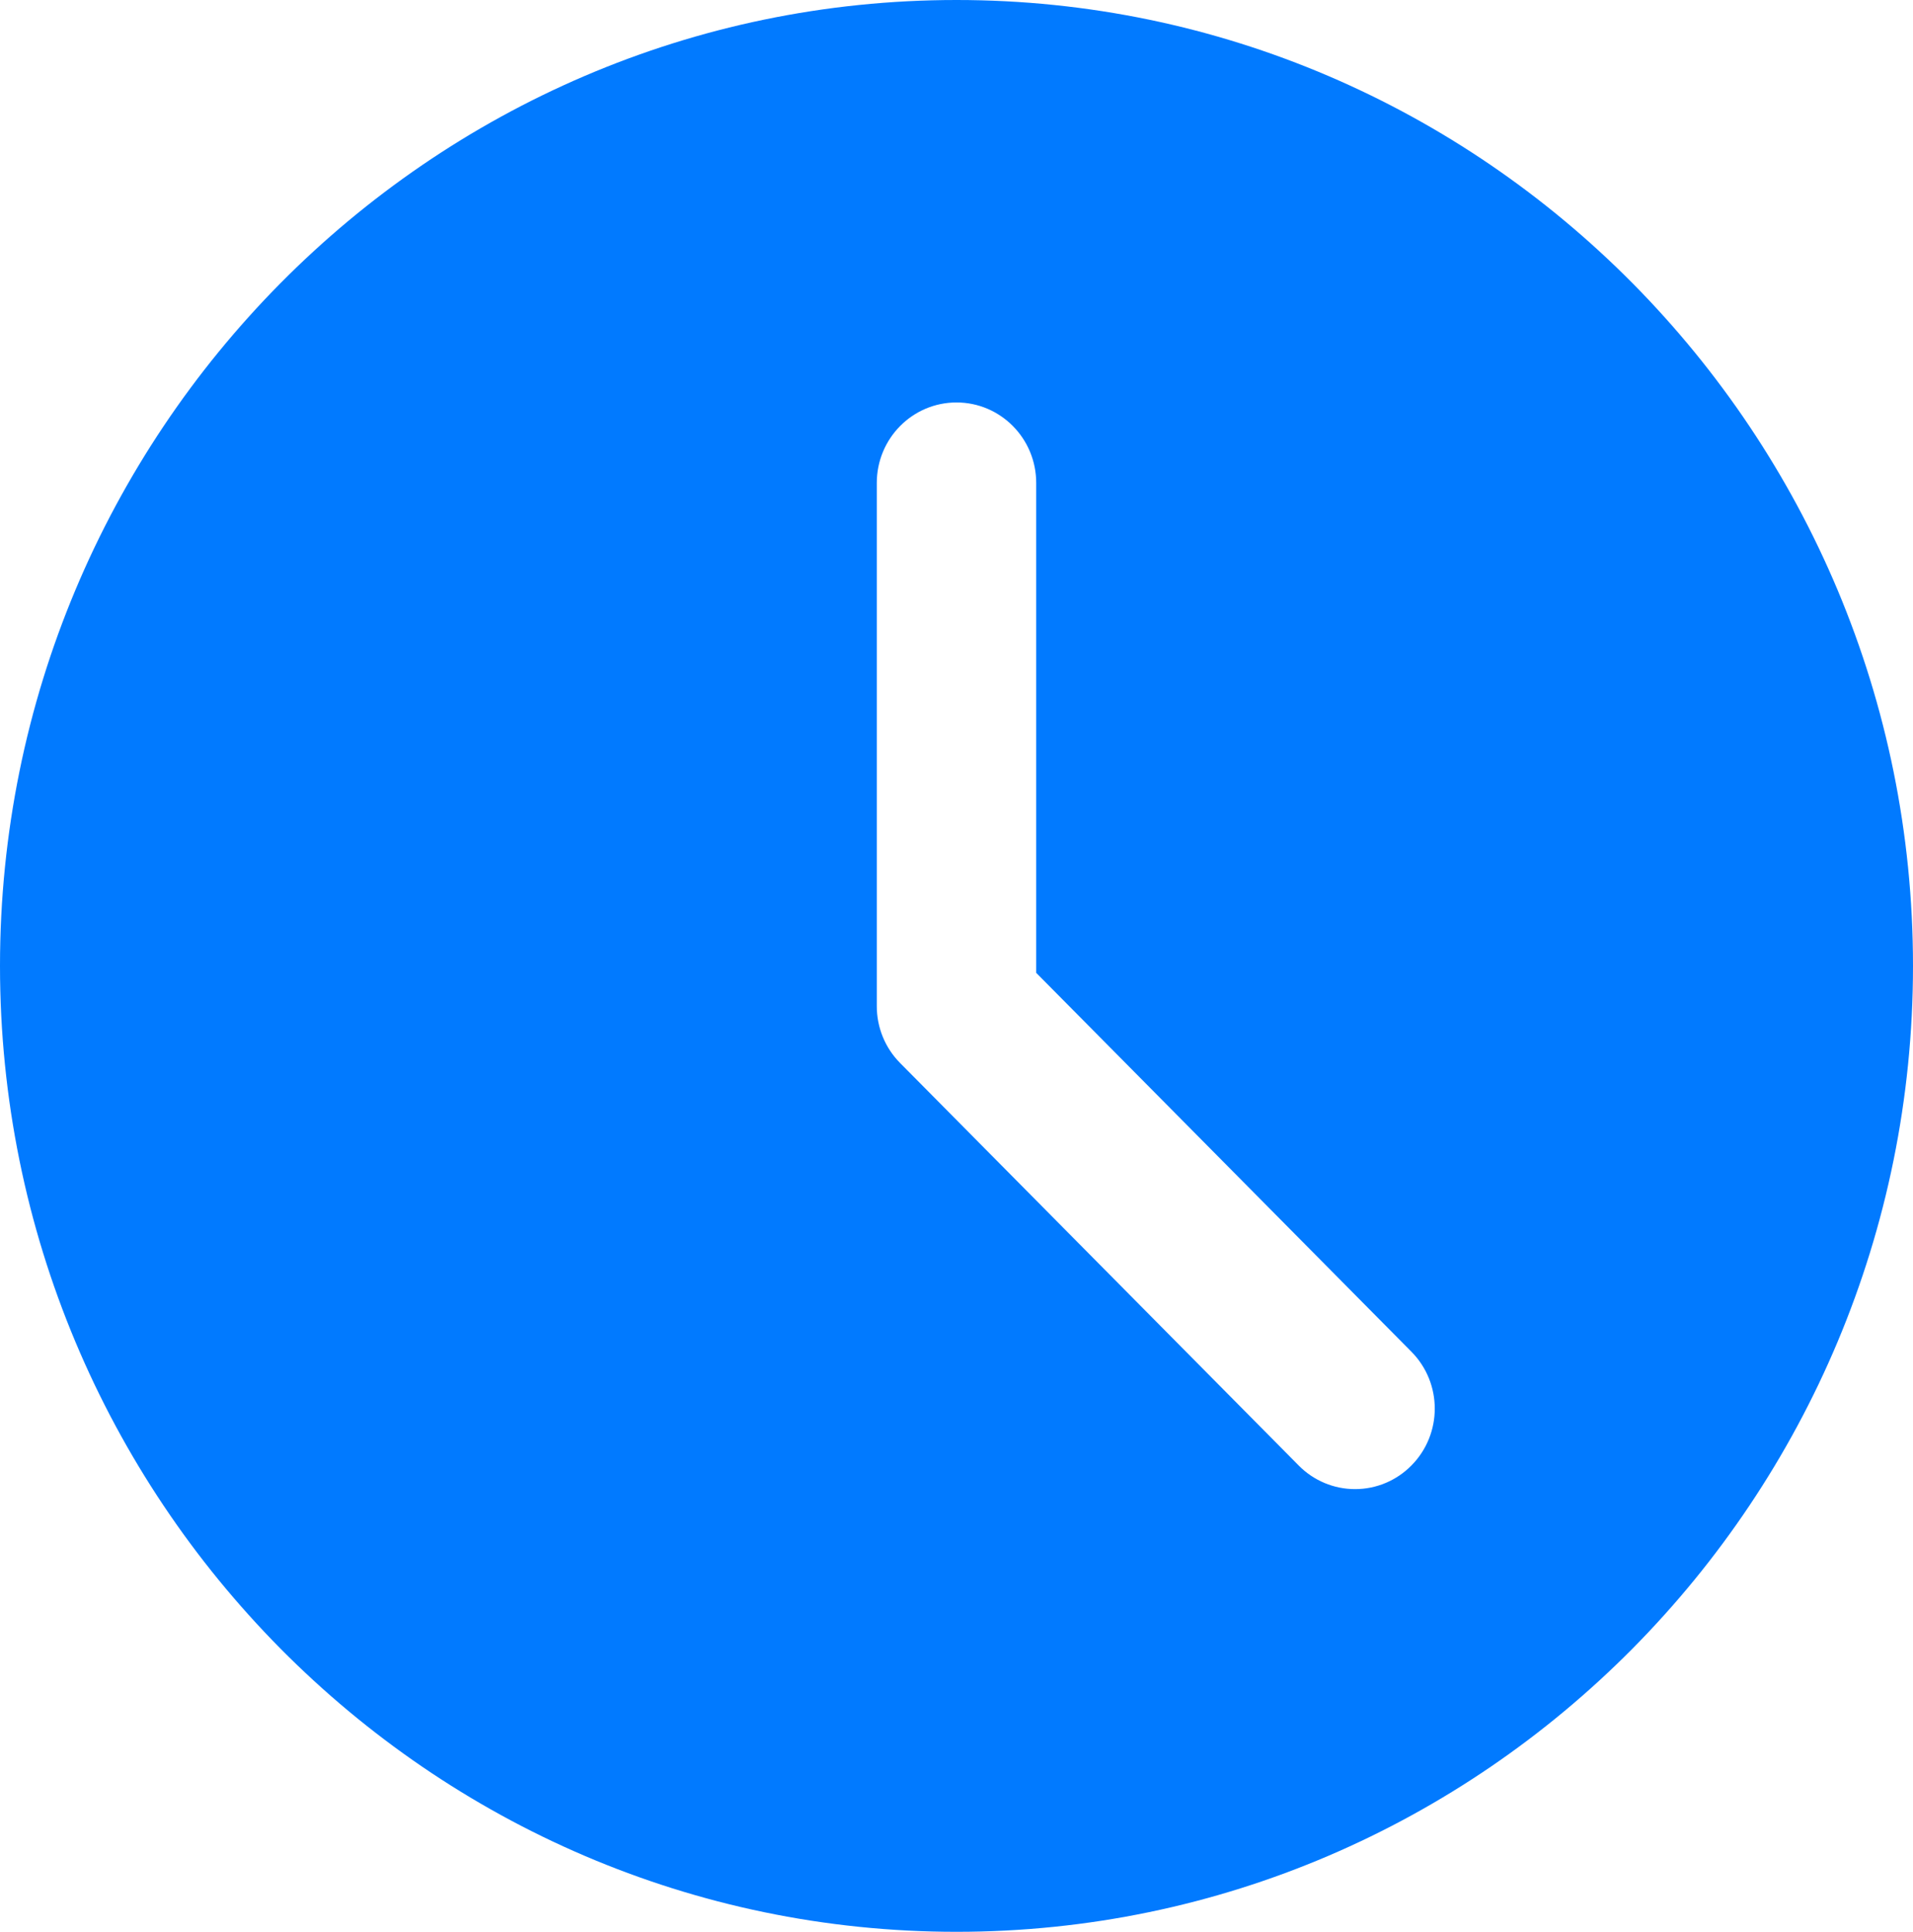 <svg width="101" height="102" viewBox="0 0 101 102" fill="none" xmlns="http://www.w3.org/2000/svg">
<g clip-path="url(#clip0_36_45)">
<path d="M50.5 0C22.653 0 0 22.878 0 51C0 79.123 22.653 102 50.5 102C78.347 102 101 79.123 101 51C101 22.878 78.347 0 50.5 0ZM74.517 77.379C74.127 77.775 73.663 78.088 73.153 78.302C72.642 78.516 72.095 78.626 71.542 78.625C70.989 78.626 70.442 78.516 69.931 78.302C69.421 78.088 68.957 77.775 68.567 77.379L47.525 56.13C47.133 55.736 46.823 55.268 46.611 54.752C46.4 54.236 46.291 53.684 46.292 53.125V25.5C46.292 23.15 48.177 21.25 50.5 21.25C52.823 21.25 54.708 23.15 54.708 25.5V51.366L74.517 71.37C76.162 73.032 76.162 75.718 74.517 77.379Z" fill="#017AFF"/>
</g>
<defs>
<clipPath id="clip0_36_45">
<rect width="101" height="102" fill="white"/>
</clipPath>
</defs>
</svg>
